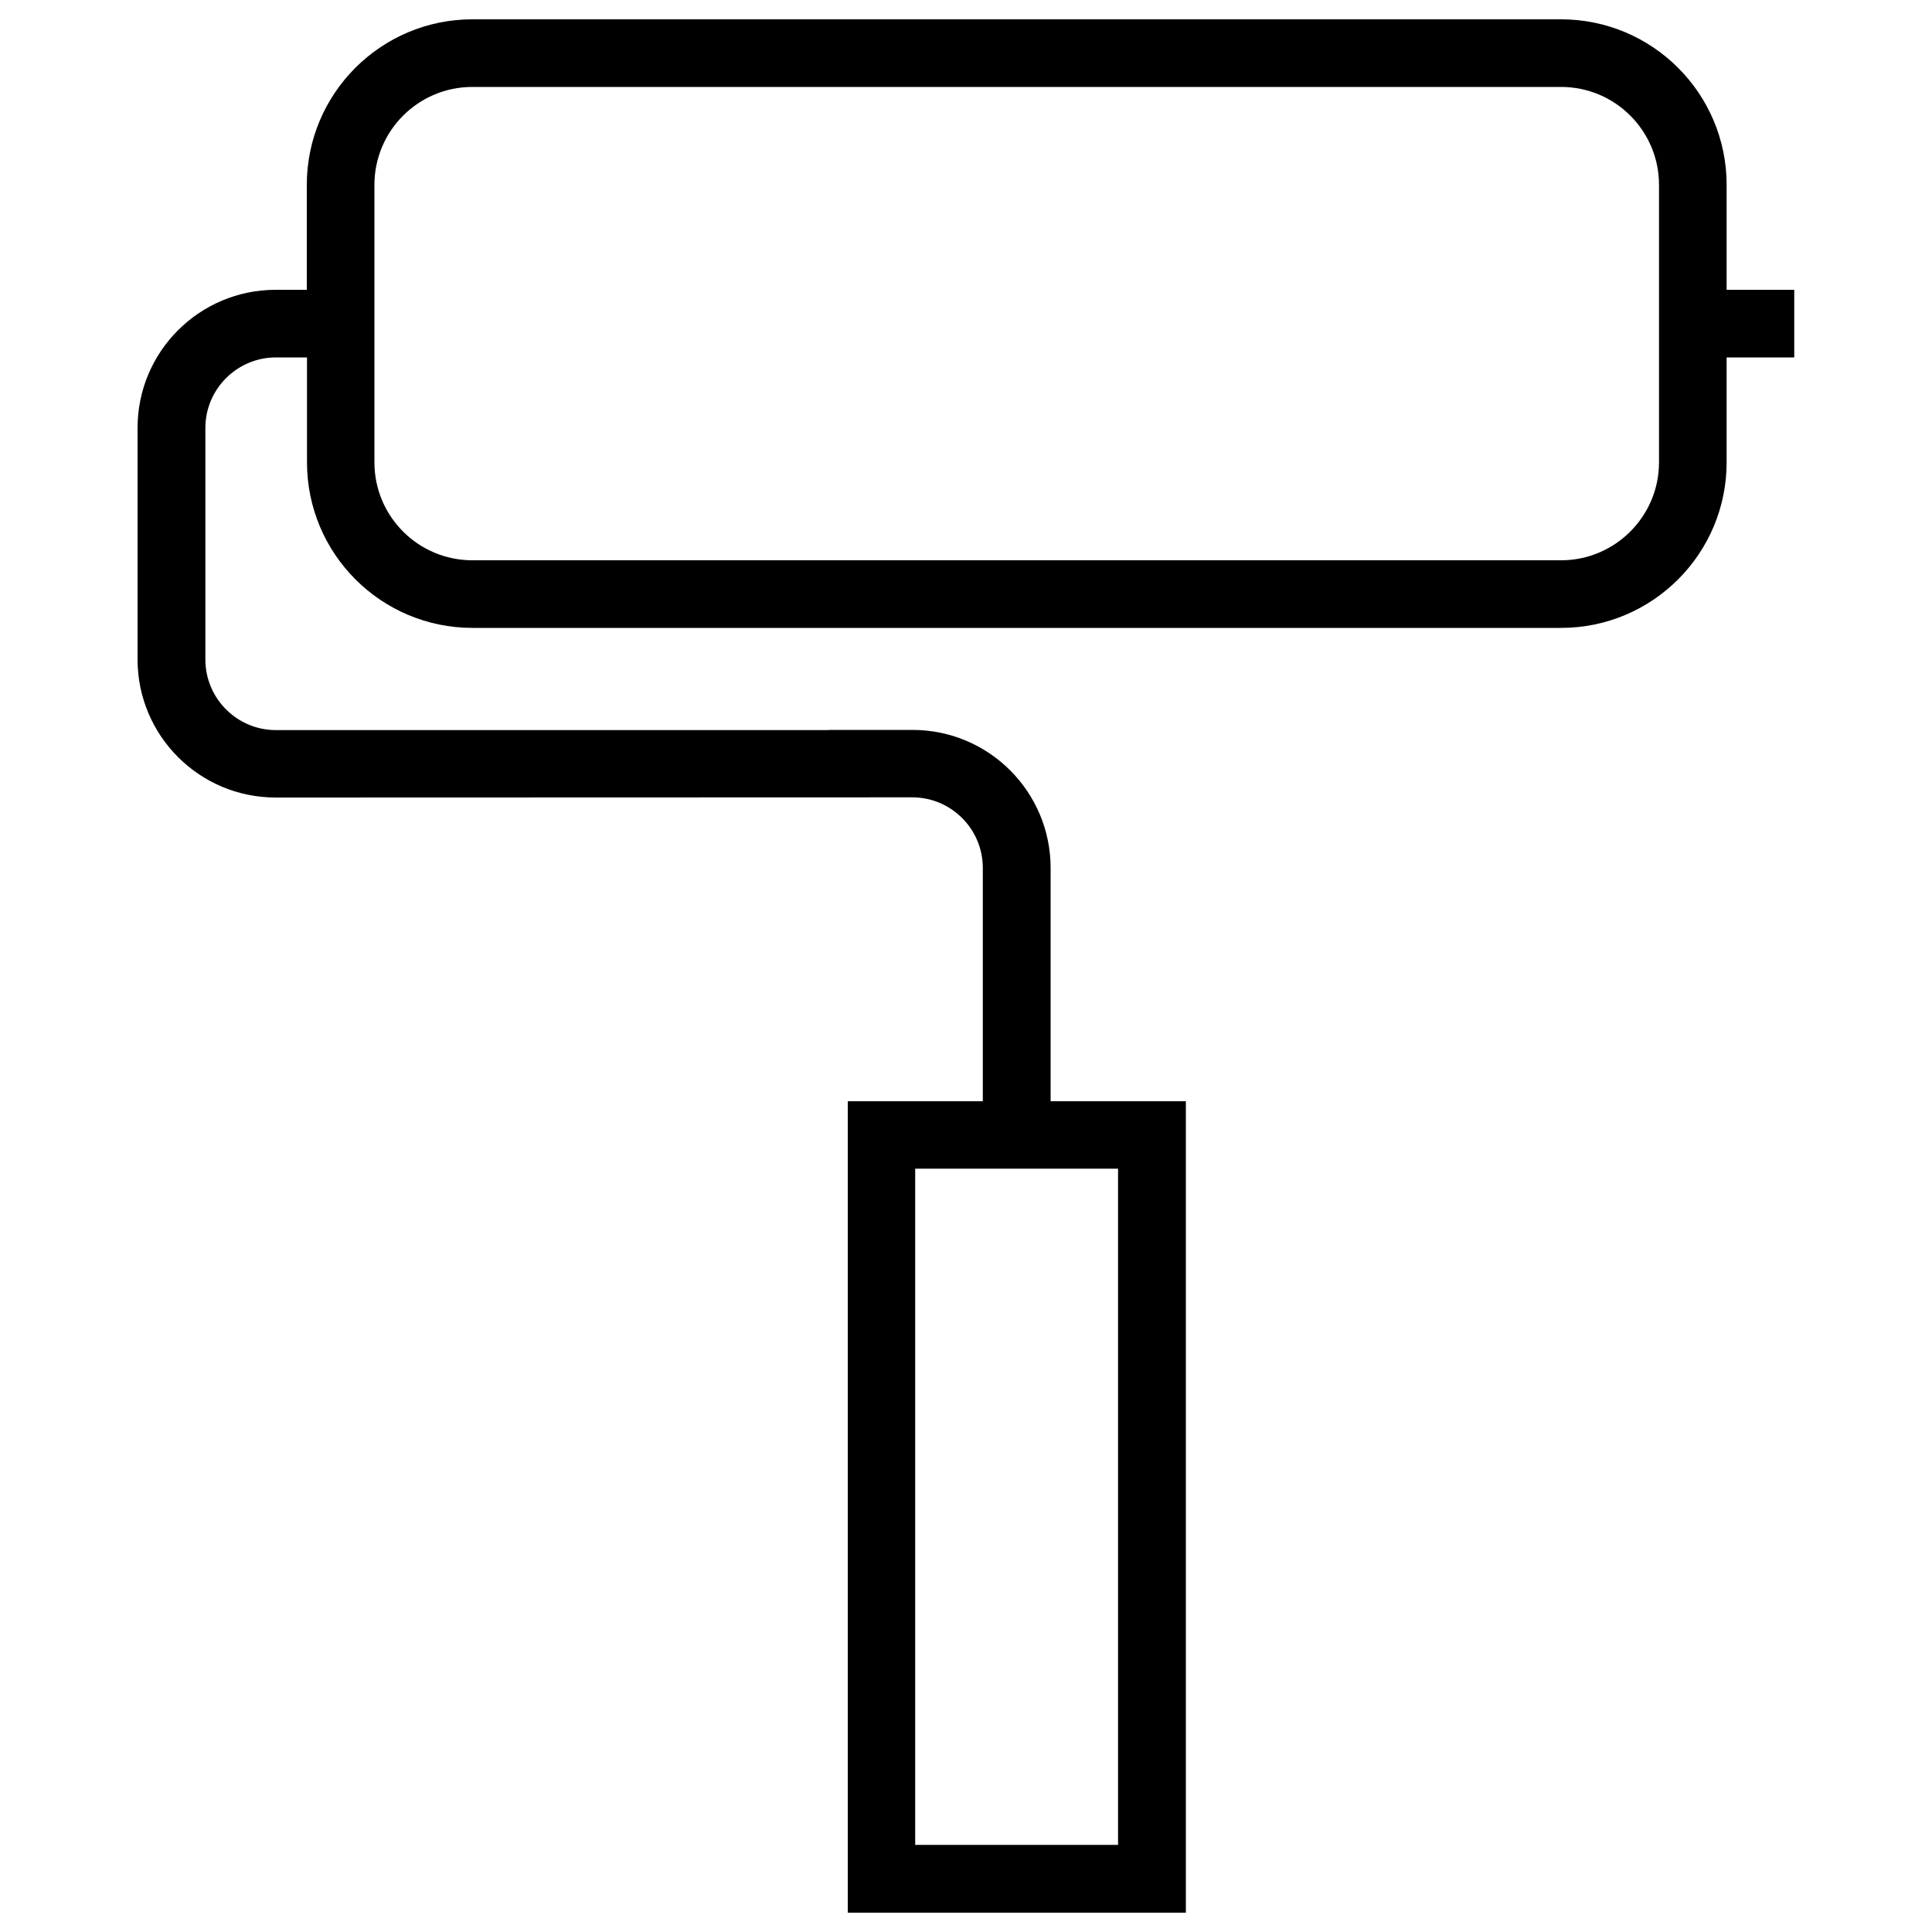 <?xml version="1.0" encoding="utf-8"?>
<!-- Svg Vector Icons : http://www.onlinewebfonts.com/icon -->
<!DOCTYPE svg PUBLIC "-//W3C//DTD SVG 1.1//EN" "http://www.w3.org/Graphics/SVG/1.1/DTD/svg11.dtd">
<svg version="1.1" xmlns="http://www.w3.org/2000/svg" xmlns:xlink="http://www.w3.org/1999/xlink" x="0px" y="0px" viewBox="0 0 1000 1000" enable-background="new 0 0 1000 1000" xml:space="preserve">
<g><path d="M893.7,150V95.7c0-47.3-38.4-85.7-85.7-85.7H244.5c-47.3,0-85.7,38.4-85.7,85.7V150h-16.1c-39.5,0-71.5,32-71.5,71.5v119.8c0,39.5,32,71.5,71.5,71.5l329.5-0.1c20.1,0,36.5,16.4,36.5,36.5V570h-69.9v420h175V570h-70V449.3c0-39.5-32-71.5-71.5-71.5h-43.3v0.1H142.8c-20.1,0-36.5-16.4-36.5-36.5V221.5c0-20.1,16.4-36.5,36.5-36.5h16.1v54.3c0,47.3,38.3,85.7,85.7,85.7H808c47.3,0,85.7-38.4,85.7-85.7V185h35v-35H893.7L893.7,150z M578.7,954.9h-105v-350h105V954.9z M858.7,239.3c0,28-22.8,50.7-50.7,50.7H244.5c-28,0-50.7-22.7-50.7-50.7V95.7c0-28,22.7-50.7,50.7-50.7H808c28,0,50.7,22.7,50.7,50.7V239.3z"/></g>
</svg>